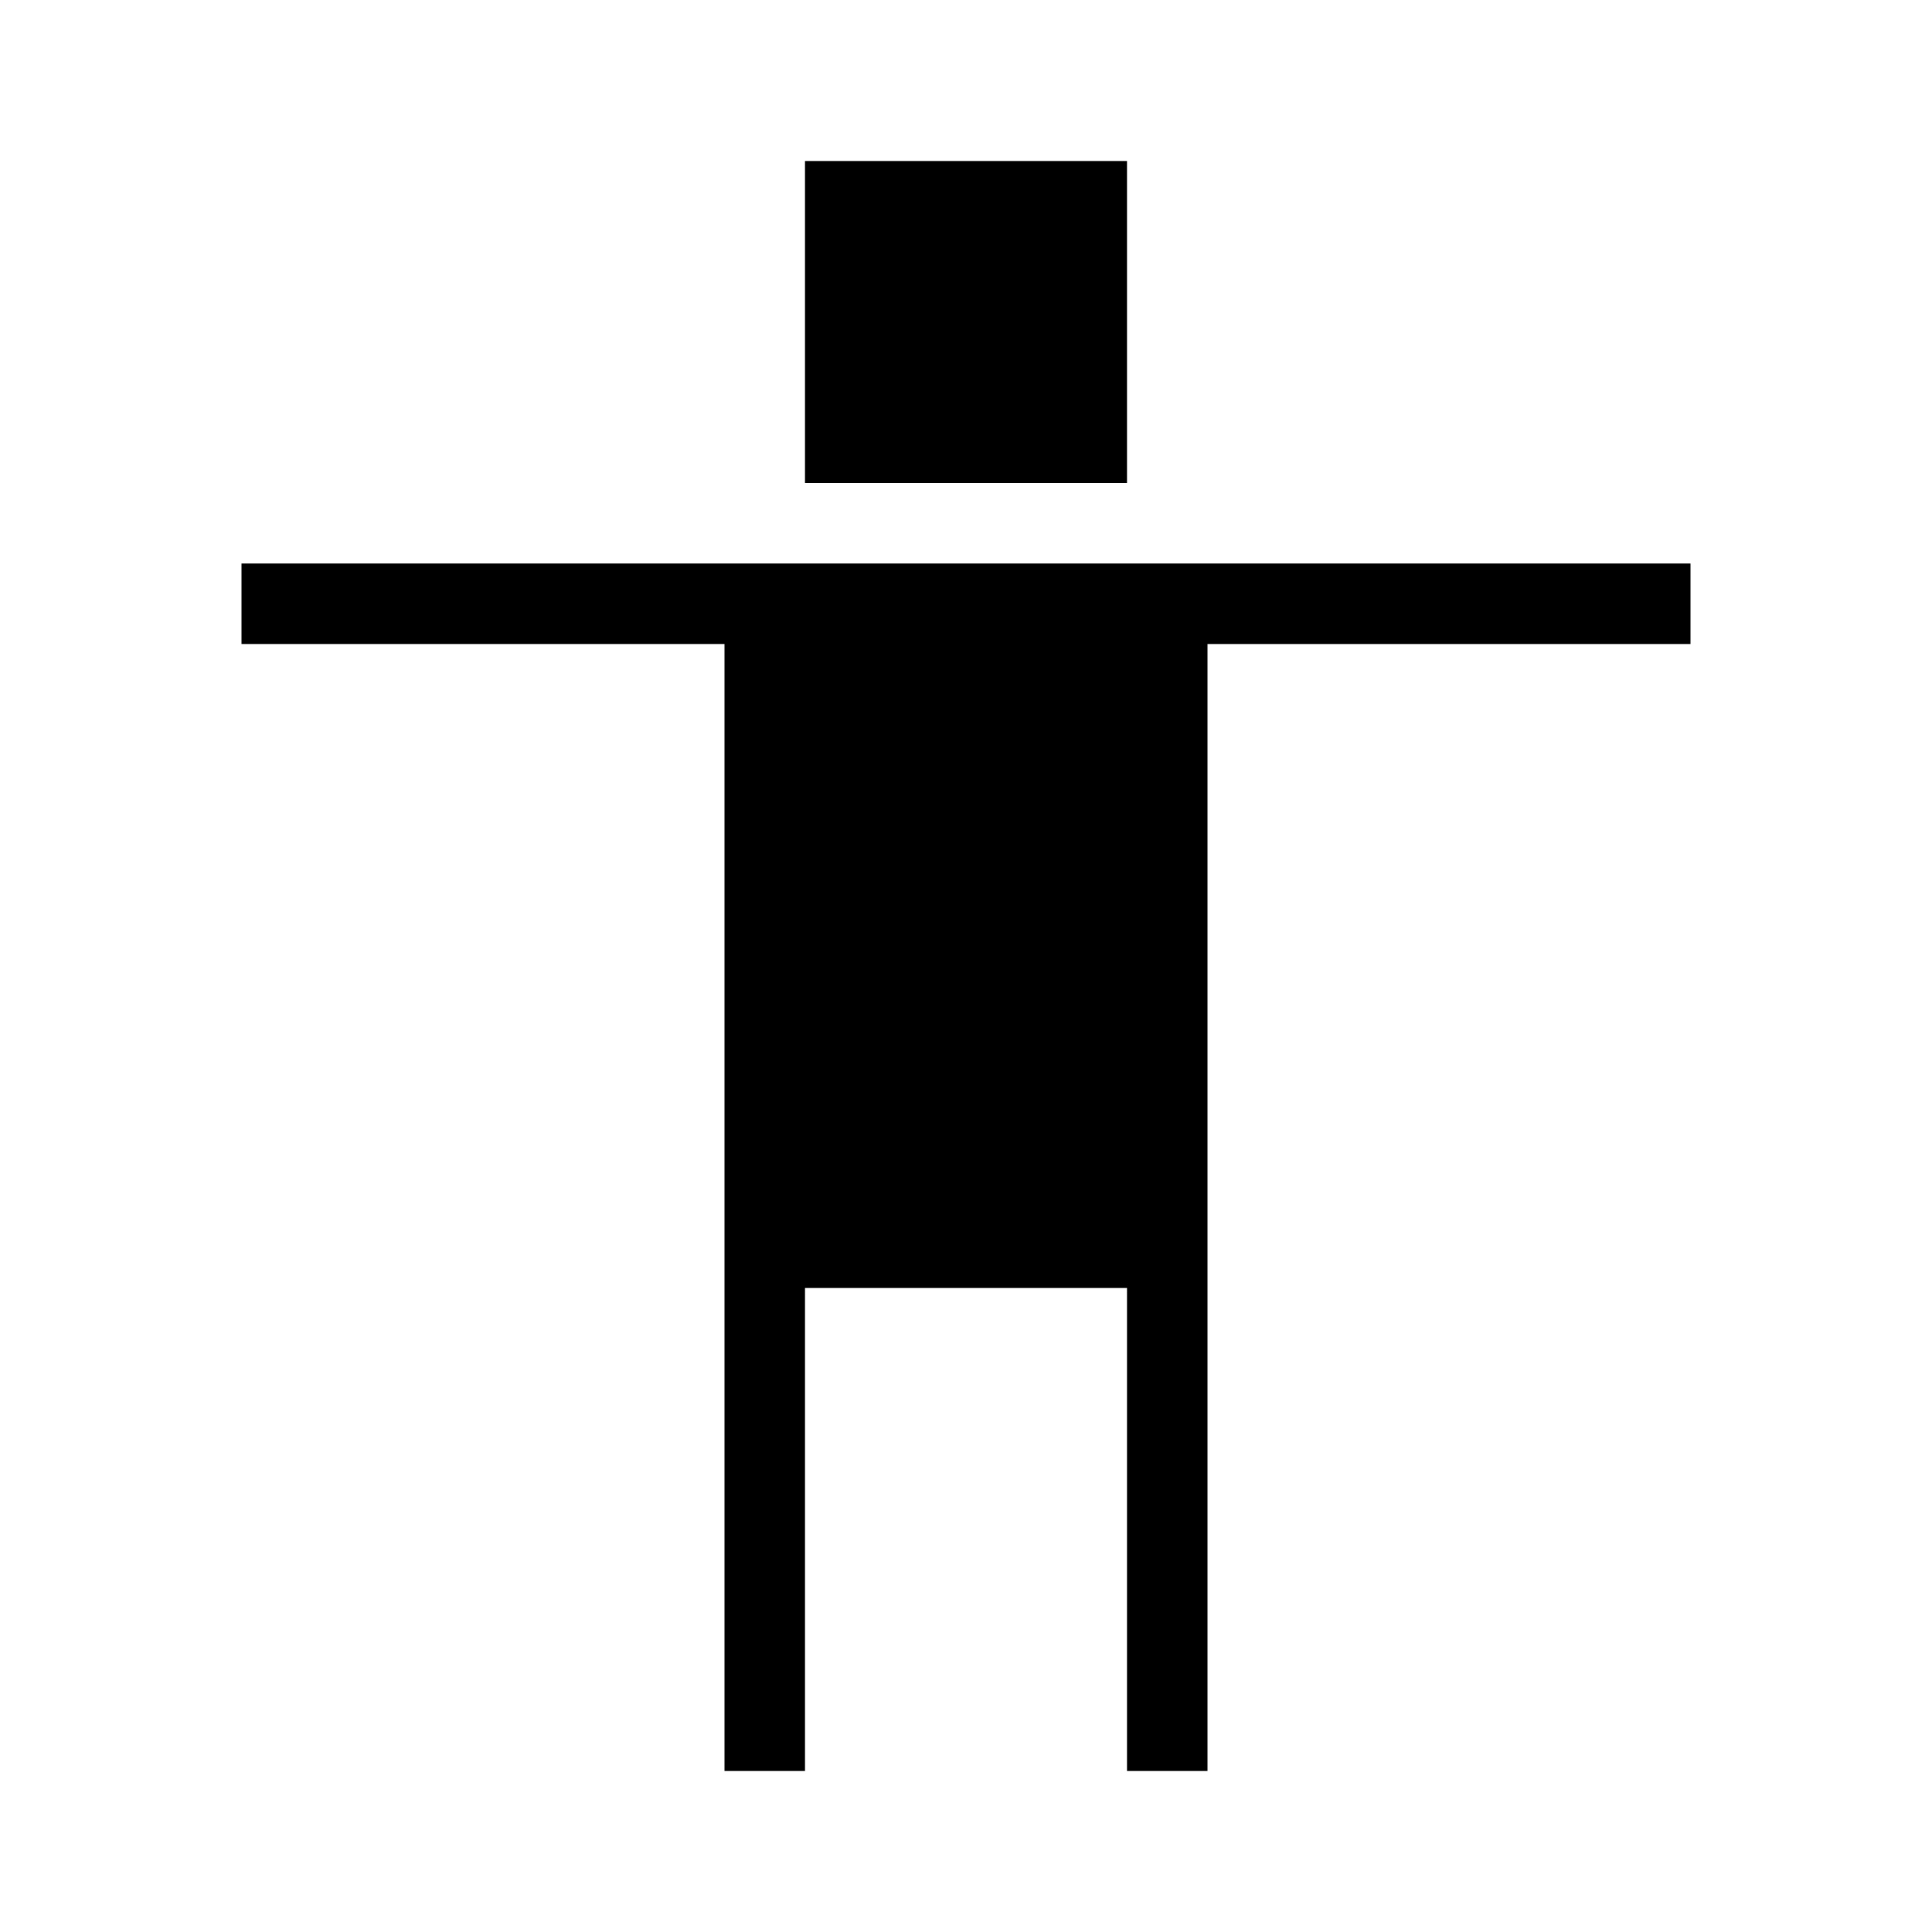<svg xmlns="http://www.w3.org/2000/svg" width="24" height="24" fill="none" viewBox="0 0 24 24">
  <path fill="currentColor" fill-rule="evenodd" d="M11 2h-1v4h4V2h-3ZM3 7h18v1h-6v14h-1v-6h-4v6H9V8H3V7Z" clip-rule="evenodd"/>
</svg>
